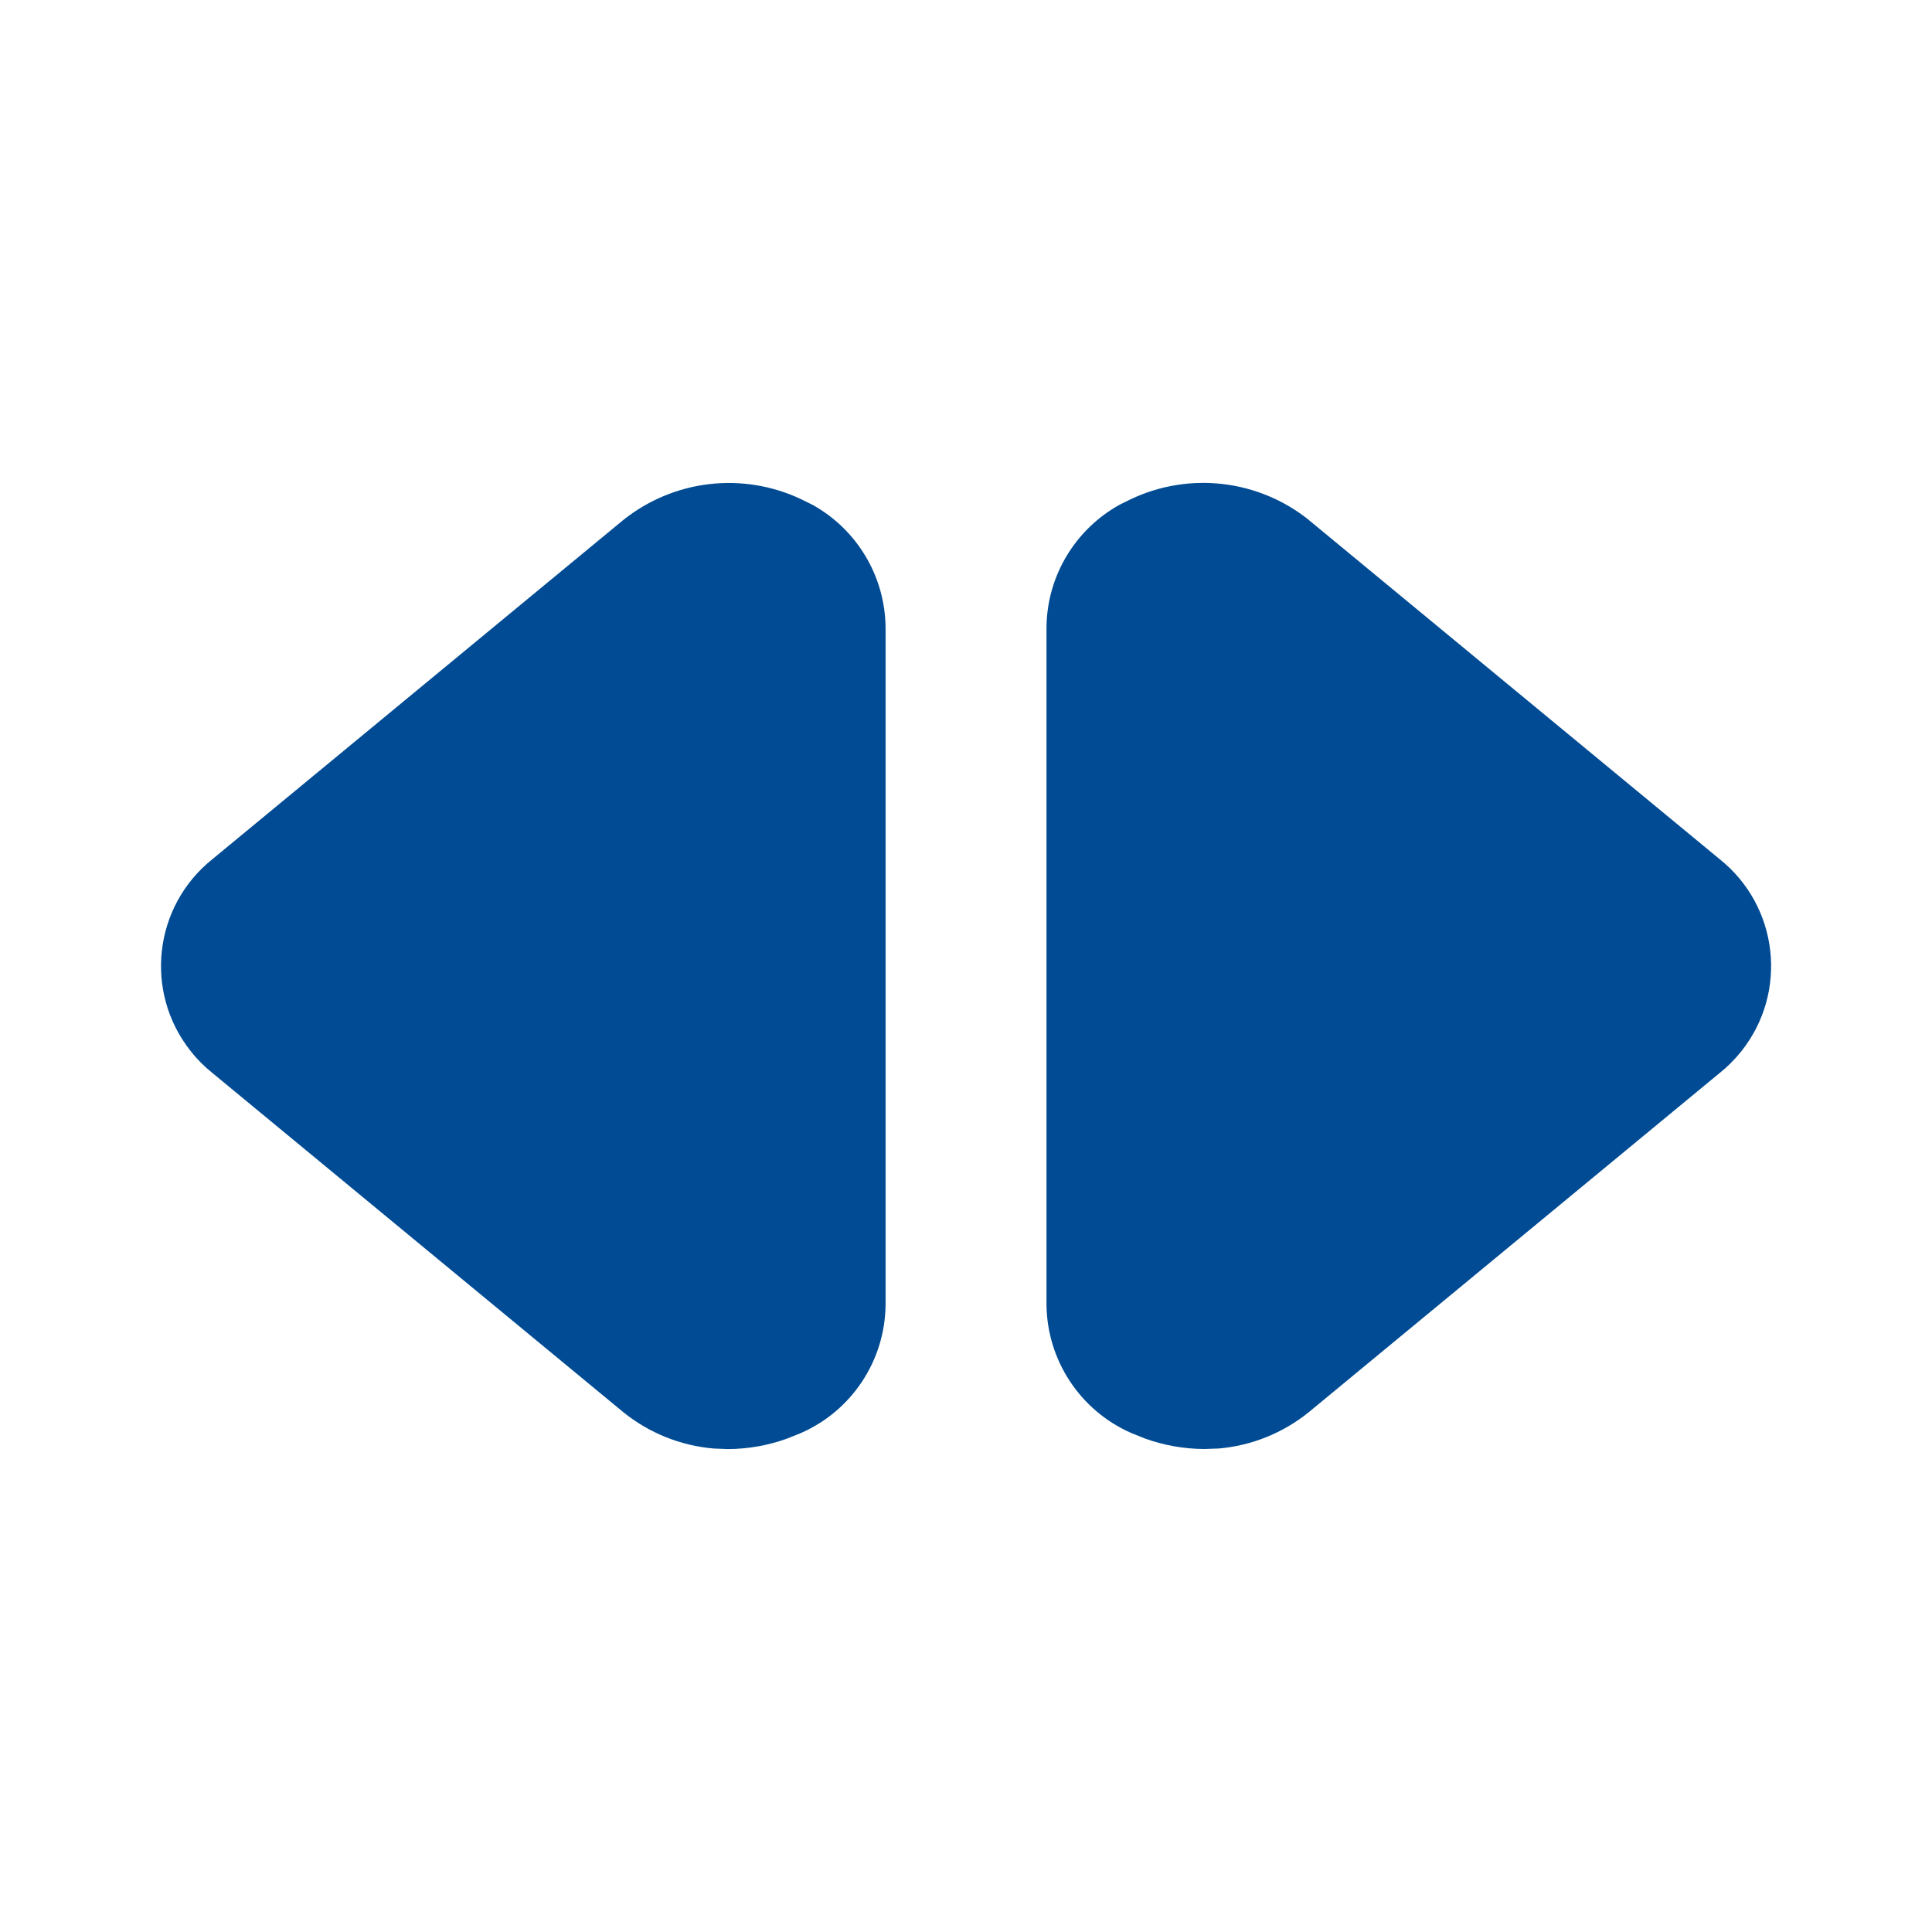 <svg xmlns="http://www.w3.org/2000/svg" width="24" height="24" viewBox="0 0 24 24">
    <defs>
        <filter id="prefix__a">
            <feColorMatrix in="SourceGraphic" values="0 0 0 0 0 0 0 0 0 0.294 0 0 0 0 0.576 0 0 0 1 0"/>
        </filter>
    </defs>
    <g fill="none" fill-rule="evenodd" filter="url(#prefix__a)" transform="translate(-1621 -1893)">
        <g>
            <path fill="#004B93" d="M16.26 6.461l5.1 4.21c.735.585.856 1.654.271 2.389-.08.1-.17.191-.271.271l-5.1 4.21c-.322.261-.713.418-1.123.453L14.96 18c-.251-.001-.5-.045-.736-.13l-.174-.07c-.631-.278-1.042-.9-1.05-1.59v-8.42c.007-.637.358-1.215.908-1.52l.142-.07c.726-.343 1.584-.242 2.21.26zm-8.519 0c.627-.502 1.484-.603 2.21-.26l.142.07c.55.305.9.883.908 1.52v8.42c-.008.69-.418 1.312-1.05 1.59l-.174.07c-.236.085-.485.129-.736.13l-.176-.007c-.41-.035-.802-.192-1.124-.453l-5.1-4.21c-.1-.08-.191-.17-.27-.271-.586-.735-.464-1.804.27-2.389z" transform="translate(1621 1893)"/>
        </g>
    </g>
</svg>
